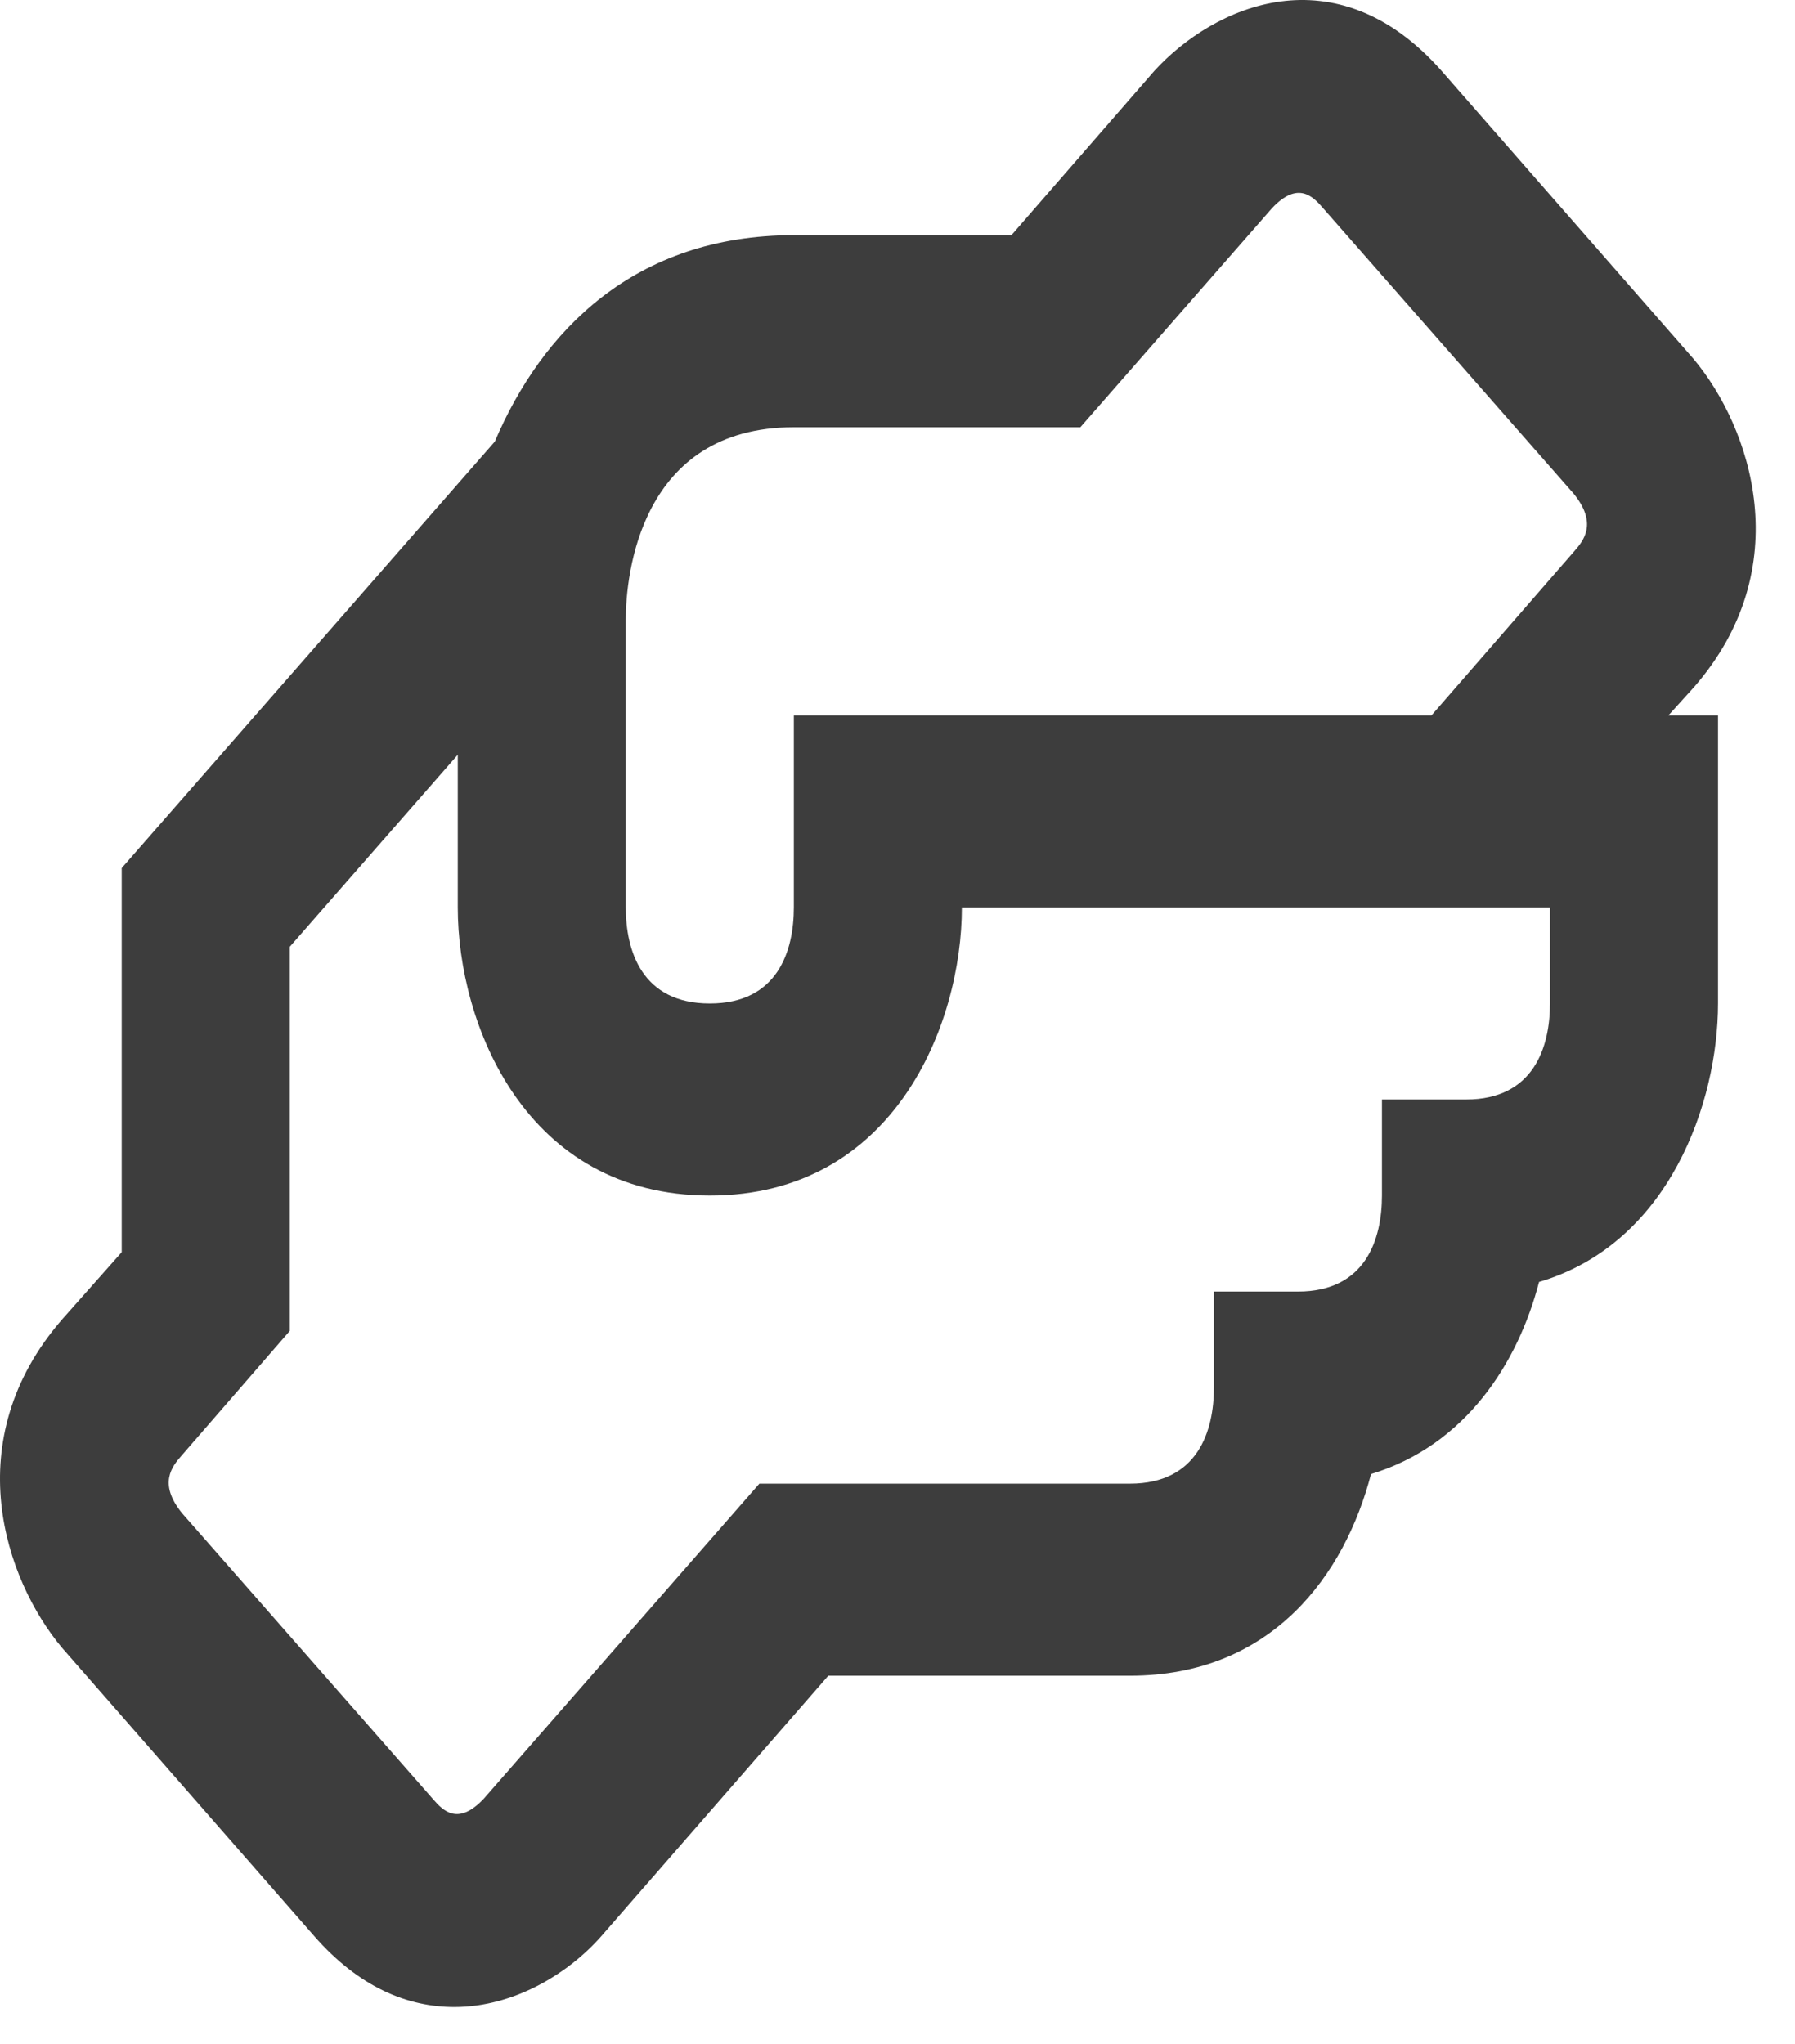 <svg width="36" height="41" viewBox="0 0 36 41" fill="none" xmlns="http://www.w3.org/2000/svg">
<path d="M33.968 13.789C36.074 11.382 35.113 8.569 33.968 7.202L28.913 1.423C26.789 -0.984 24.346 0.113 23.15 1.423L20.285 4.717H15.921C12.72 4.717 10.866 6.643 9.923 8.858L2.441 17.411V25.115L1.245 26.464C-0.861 28.891 0.099 31.684 1.245 33.051L6.3 38.83C7.21 39.87 8.187 40.255 9.114 40.255C10.31 40.255 11.405 39.581 12.063 38.83L16.612 33.61H22.661C25.526 33.61 26.975 31.568 27.497 29.565C29.401 28.987 30.446 27.331 30.867 25.712C33.479 24.942 34.456 22.11 34.456 20.127V14.348H33.462L33.968 13.789ZM31.086 20.127C31.086 20.993 30.766 22.053 29.401 22.053H27.716V23.979C27.716 24.846 27.396 25.905 26.031 25.905H24.346V27.831C24.346 28.698 24.026 29.758 22.661 29.758H15.23L9.704 36.075C9.181 36.634 8.878 36.306 8.693 36.095L3.655 30.355C3.166 29.758 3.452 29.411 3.638 29.199L5.811 26.695V18.99L9.181 15.138V18.2C9.181 20.531 10.529 23.979 14.236 23.979C17.943 23.979 19.291 20.531 19.291 18.2H31.086V20.127ZM31.575 11.054L28.71 14.348H15.921V18.2C15.921 19.067 15.601 20.127 14.236 20.127C12.871 20.127 12.551 19.067 12.551 18.2V12.422C12.551 11.536 12.838 8.569 15.921 8.569H21.667L25.509 4.178C26.031 3.619 26.334 3.947 26.52 4.158L31.558 9.898C32.047 10.496 31.76 10.842 31.575 11.054Z" fill="#3D3D3D"/>
</svg>
